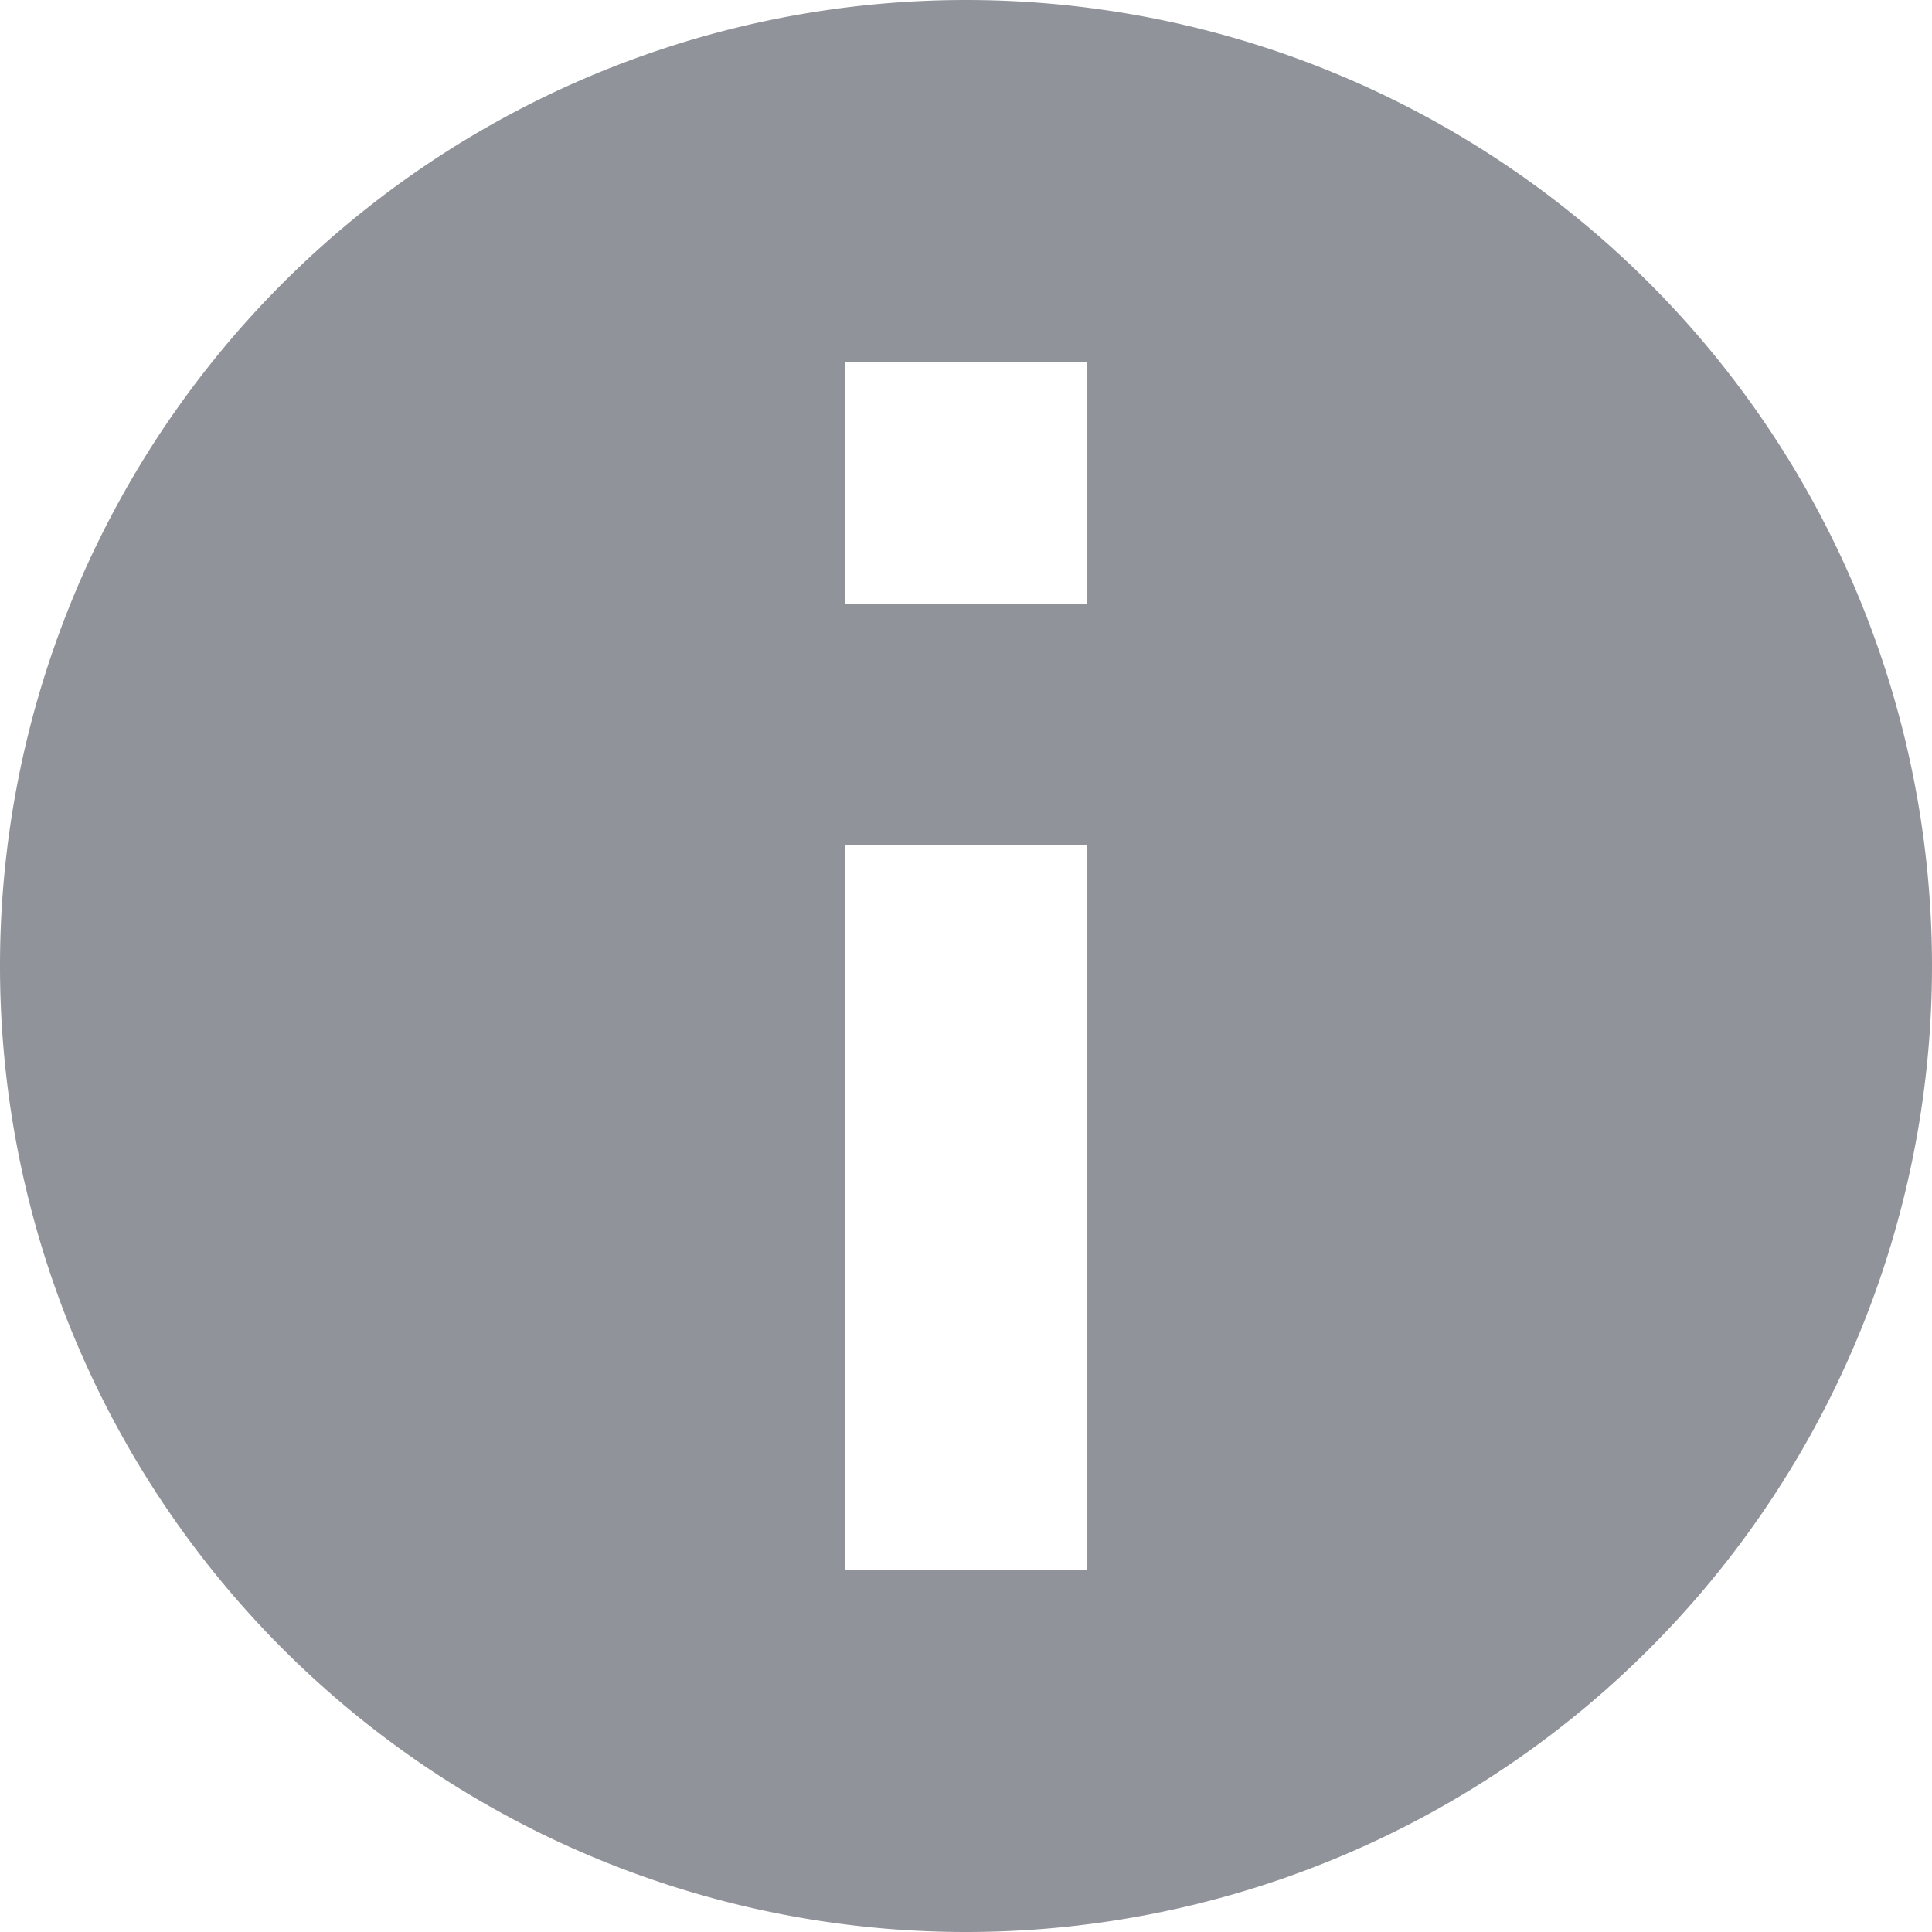<?xml version="1.0" standalone="no"?><!DOCTYPE svg PUBLIC "-//W3C//DTD SVG 1.1//EN" "http://www.w3.org/Graphics/SVG/1.1/DTD/svg11.dtd"><svg t="1726496563547" class="icon" viewBox="0 0 1024 1024" version="1.1" xmlns="http://www.w3.org/2000/svg" p-id="5217" width="16" height="16" xmlns:xlink="http://www.w3.org/1999/xlink"><path d="M512 1024A512 512 0 1 1 512 0a512 512 0 0 1 0 1024zM448 448v384h128V448H448z m0-256v128h128V192H448z" fill="#909399" p-id="5218"></path></svg>